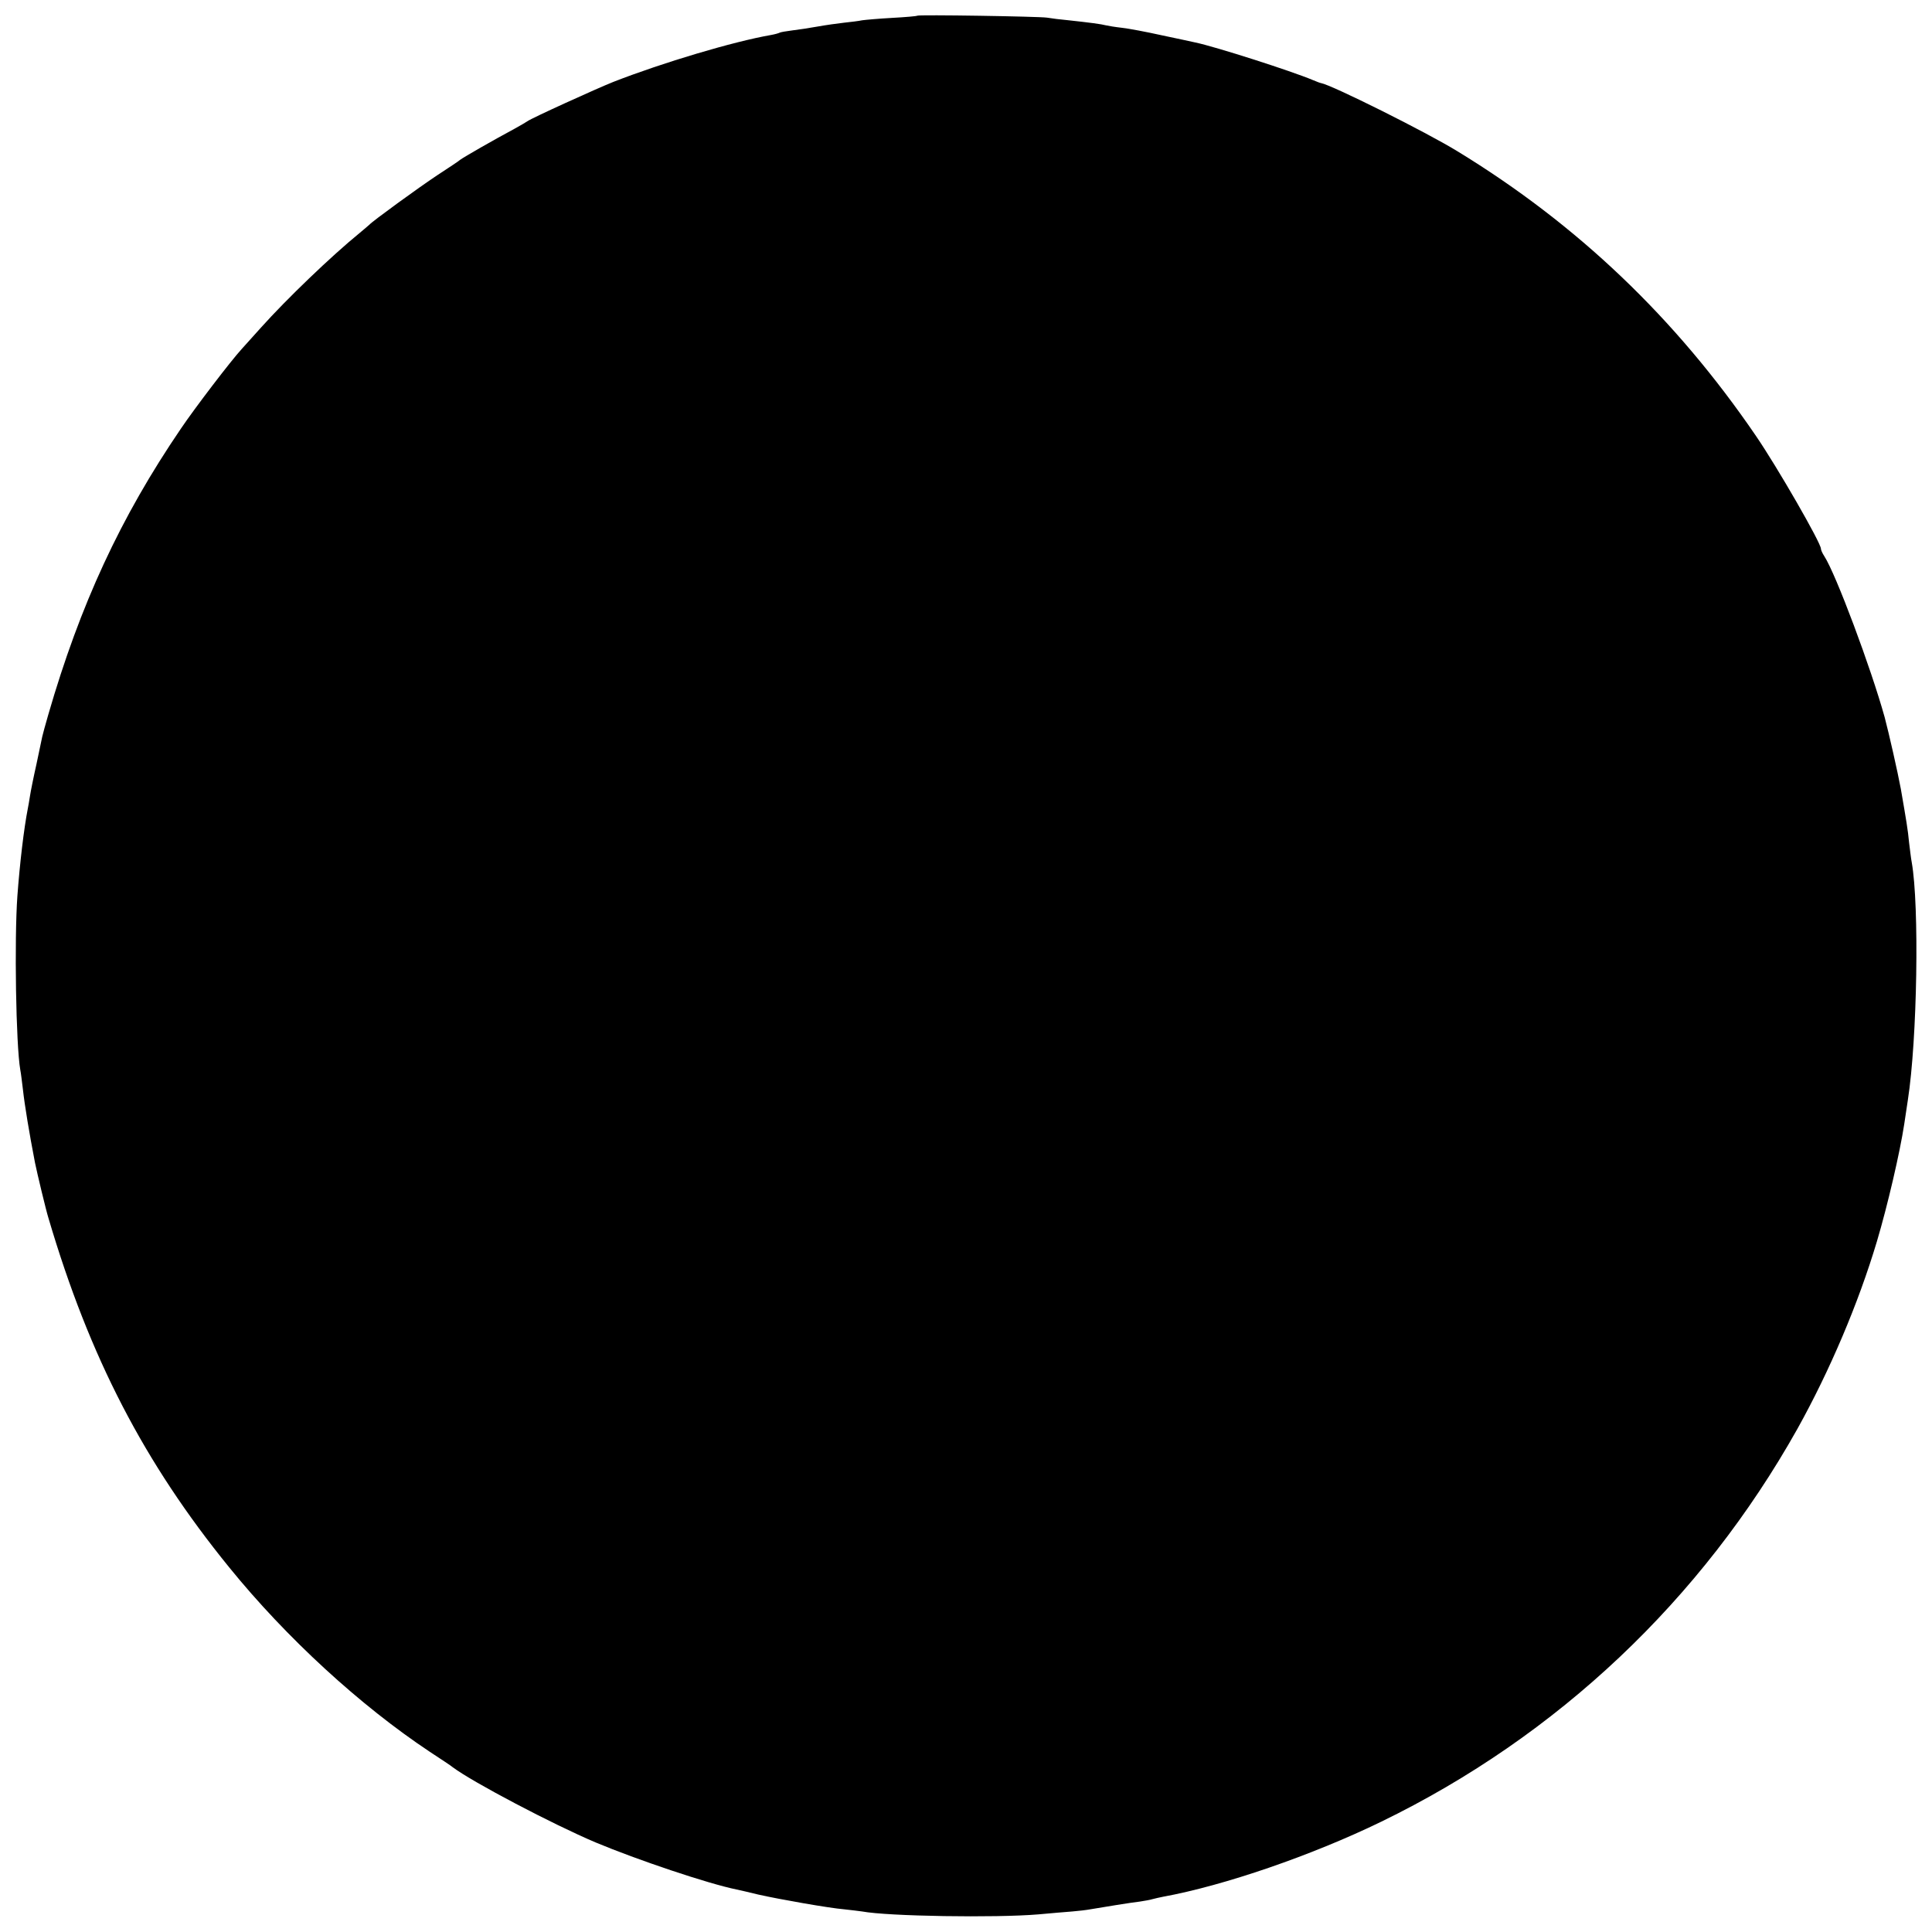 <?xml version="1.0" standalone="no"?>
<!DOCTYPE svg PUBLIC "-//W3C//DTD SVG 20010904//EN"
 "http://www.w3.org/TR/2001/REC-SVG-20010904/DTD/svg10.dtd">
<svg version="1.0" xmlns="http://www.w3.org/2000/svg"
 width="800pt" height="800pt" viewBox="0 0 800 800"
 preserveAspectRatio="xMidYMid meet">
<g transform="translate(0,800) scale(0.1,-0.1)"
fill="#000000" stroke="none">
<path d="M3798 7935 c-2 -2 -48 -6 -103 -9 -55 -3 -111 -8 -125 -10 -14 -3
-47 -7 -75 -10 -27 -3 -77 -10 -110 -16 -33 -6 -80 -13 -105 -16 -24 -3 -47
-7 -51 -9 -3 -2 -20 -7 -37 -10 -155 -27 -447 -114 -652 -194 -68 -27 -341
-151 -356 -163 -6 -4 -31 -19 -55 -32 -84 -45 -208 -116 -224 -128 -5 -5 -48
-33 -95 -64 -77 -51 -268 -190 -280 -204 -3 -3 -21 -18 -40 -34 -119 -97 -304
-275 -408 -391 -30 -33 -66 -73 -81 -90 -45 -49 -194 -244 -252 -330 -250
-367 -417 -728 -549 -1184 -12 -41 -23 -82 -25 -91 -2 -10 -13 -61 -24 -114
-12 -53 -24 -113 -27 -133 -3 -19 -7 -43 -9 -52 -16 -82 -33 -225 -43 -361
-13 -180 -6 -618 12 -720 3 -14 7 -51 11 -82 7 -64 26 -179 50 -303 9 -44 45
-195 56 -230 170 -576 396 -1012 748 -1445 236 -291 542 -572 831 -764 47 -31
90 -59 95 -64 83 -62 414 -236 591 -311 172 -72 466 -171 584 -195 14 -3 54
-12 90 -21 89 -20 294 -56 355 -61 28 -3 61 -7 75 -9 107 -20 552 -27 730 -12
52 5 115 10 140 12 25 2 59 6 75 9 53 9 169 28 205 32 19 3 43 7 52 10 10 3
30 7 44 10 252 46 616 171 904 311 730 355 1326 919 1723 1627 133 239 252
518 329 776 44 148 95 367 113 485 3 22 10 67 15 100 39 251 48 805 16 985 -3
14 -7 51 -11 82 -5 53 -11 88 -34 221 -13 70 -49 229 -67 297 -57 205 -202
593 -250 667 -8 12 -14 26 -14 31 0 24 -180 337 -269 467 -333 488 -739 875
-1235 1178 -130 80 -521 275 -566 283 -3 0 -18 6 -35 13 -88 37 -403 138 -485
155 -14 3 -77 17 -140 30 -63 14 -137 28 -165 31 -27 3 -57 8 -65 10 -18 5
-71 12 -155 21 -33 3 -73 8 -90 11 -34 5 -532 13 -537 8z"/>
</g>
</svg>

